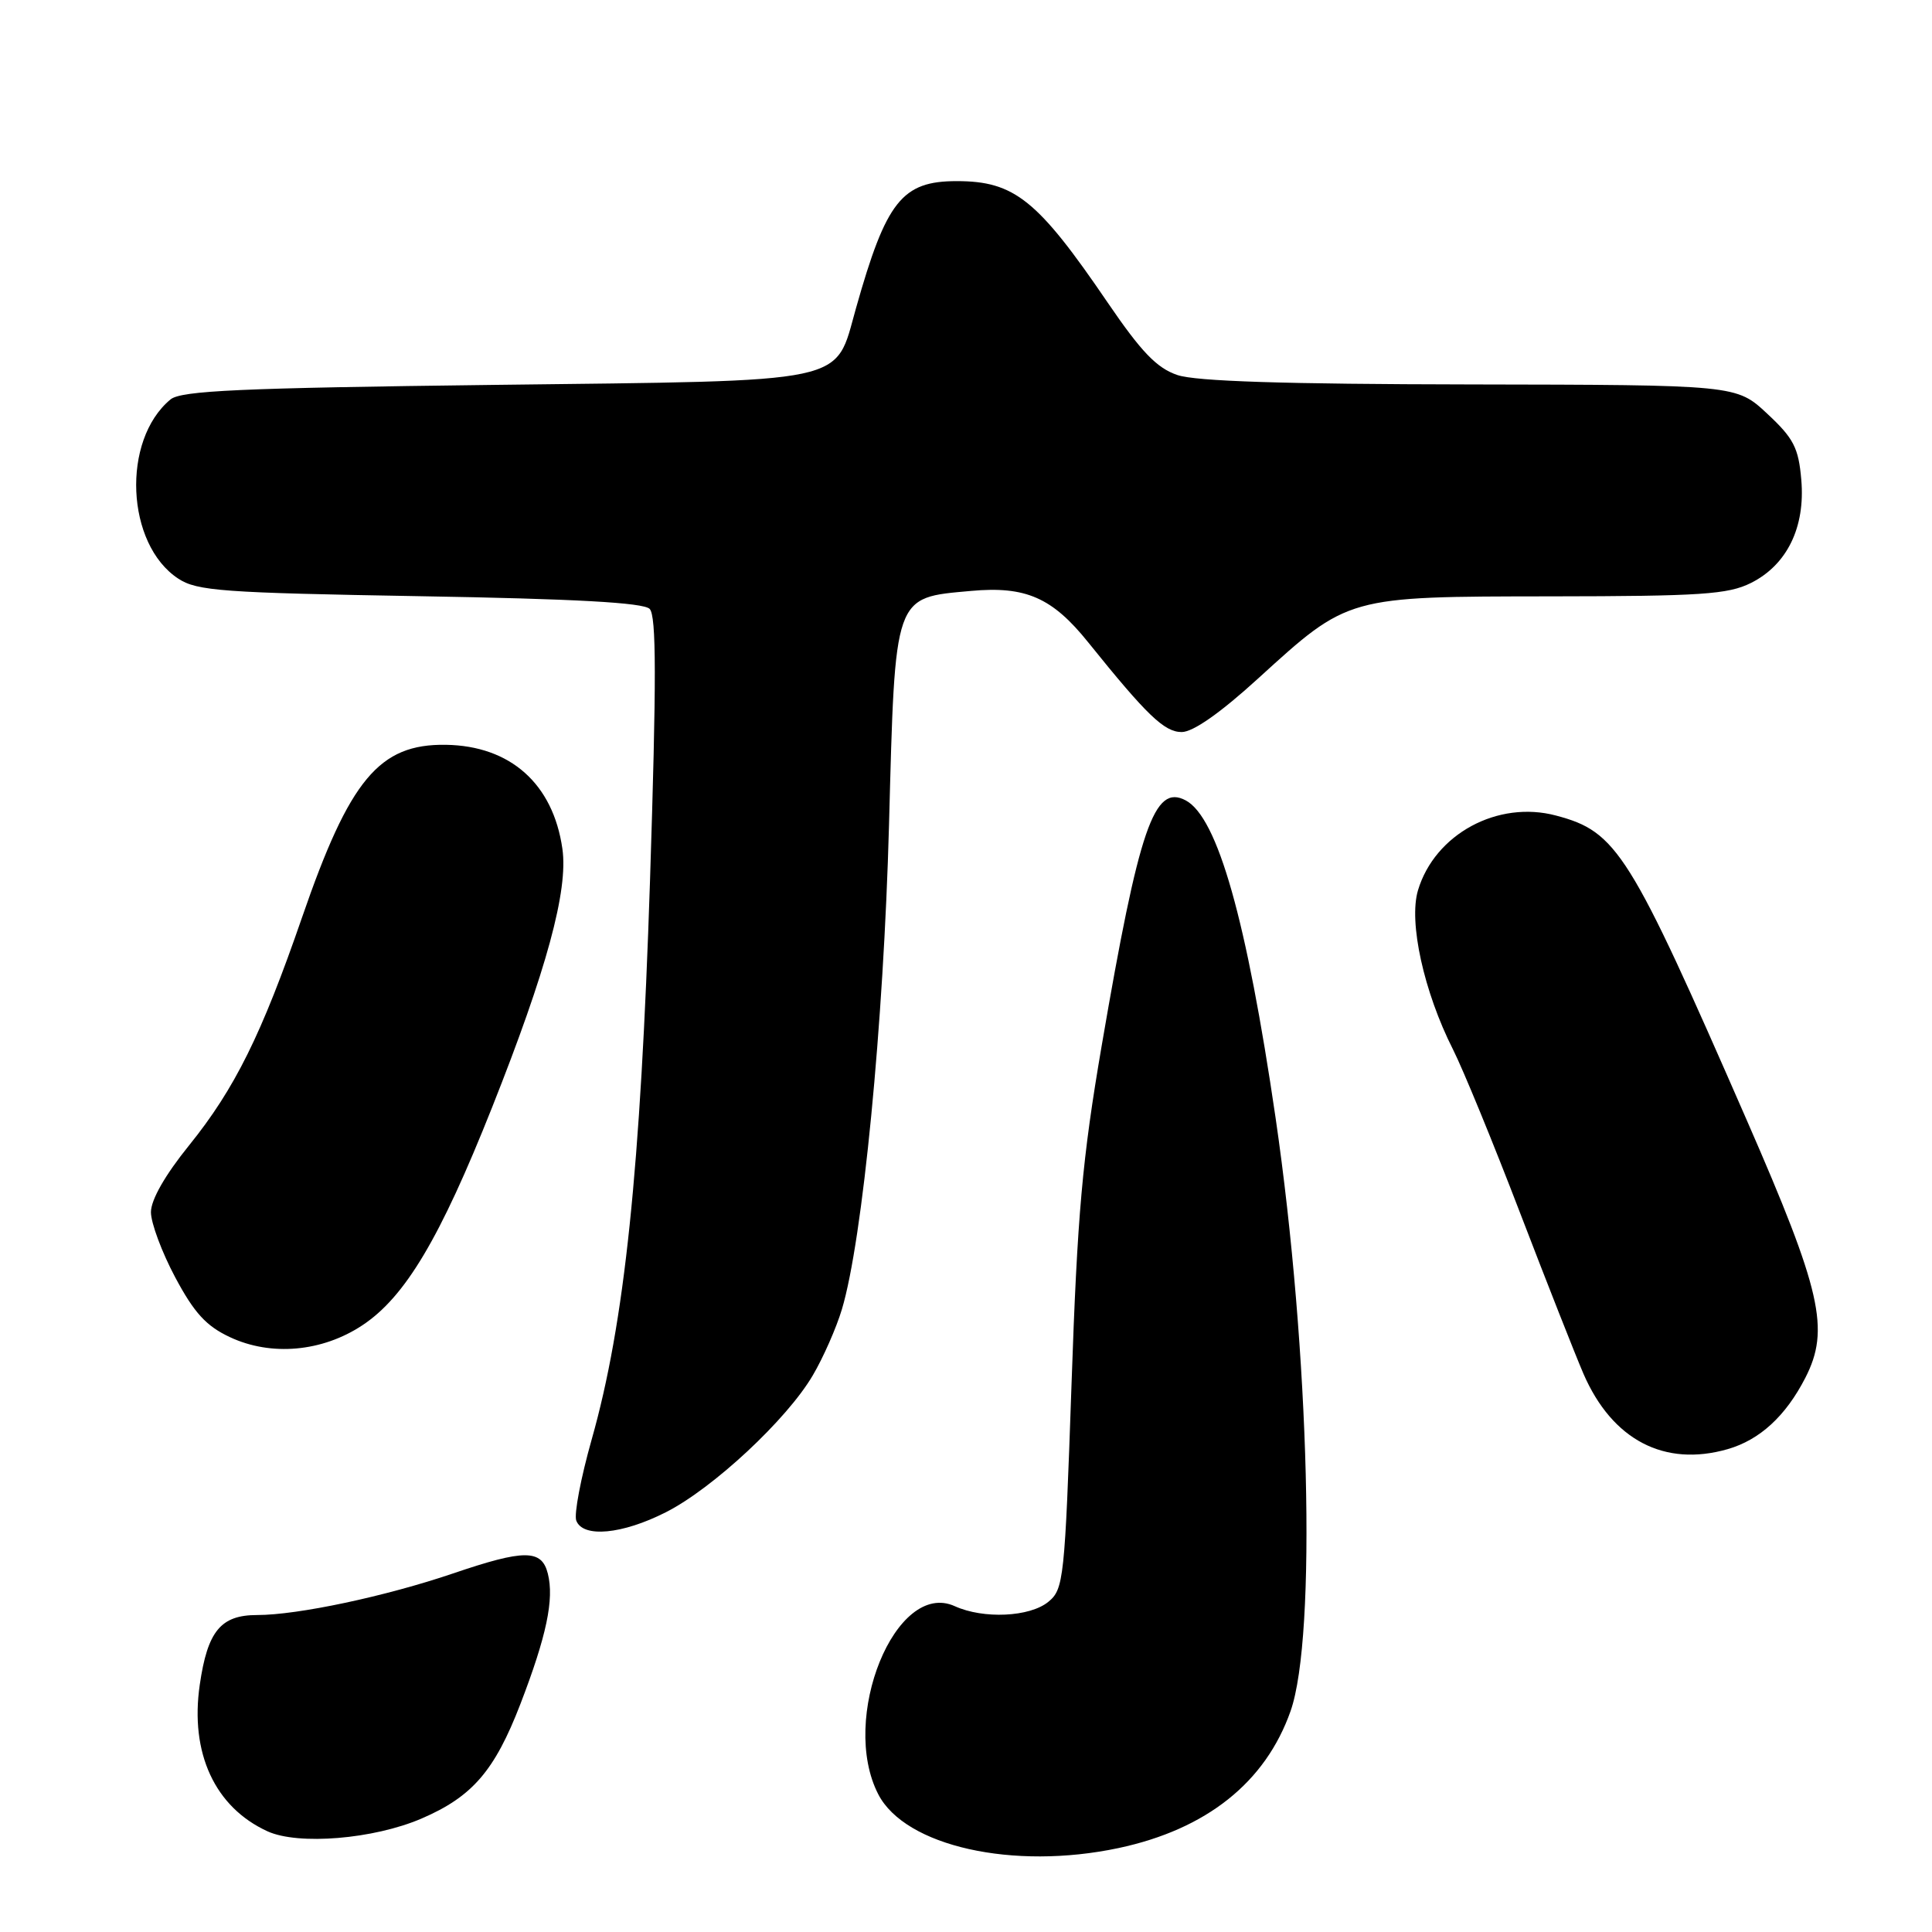 <?xml version="1.0" encoding="UTF-8" standalone="no"?>
<!DOCTYPE svg PUBLIC "-//W3C//DTD SVG 1.1//EN" "http://www.w3.org/Graphics/SVG/1.1/DTD/svg11.dtd" >
<svg xmlns="http://www.w3.org/2000/svg" xmlns:xlink="http://www.w3.org/1999/xlink" version="1.1" viewBox="0 0 256 256">
 <g >
 <path fill="currentColor"
d=" M 148.20 244.88 C 159.86 242.40 167.68 236.18 171.01 226.72 C 174.49 216.80 173.54 179.07 169.02 148.11 C 165.18 121.88 161.35 108.33 157.12 106.06 C 152.93 103.82 150.94 109.61 145.99 138.50 C 143.40 153.64 142.76 160.78 141.98 183.50 C 141.09 209.27 140.95 210.58 138.91 212.25 C 136.45 214.27 130.31 214.55 126.52 212.83 C 118.69 209.26 111.19 227.72 116.38 237.76 C 119.94 244.64 134.23 247.84 148.20 244.88 Z  M 55.85 240.97 C 62.59 238.07 65.54 234.65 68.96 225.78 C 72.42 216.78 73.45 211.91 72.59 208.51 C 71.78 205.28 69.49 205.27 60.03 208.49 C 51.08 211.53 39.46 214.00 34.07 214.00 C 29.25 214.00 27.50 216.13 26.47 223.24 C 25.15 232.29 28.47 239.47 35.45 242.66 C 39.53 244.52 49.51 243.70 55.85 240.97 Z  M 88.23 200.38 C 94.47 197.22 104.28 188.08 107.70 182.24 C 109.08 179.90 110.81 175.97 111.55 173.51 C 114.30 164.37 117.09 135.68 117.80 109.28 C 118.62 78.56 118.39 79.23 128.67 78.30 C 135.91 77.64 139.43 79.18 144.19 85.11 C 151.97 94.78 154.28 97.00 156.58 97.00 C 158.09 97.00 161.70 94.47 166.71 89.90 C 178.71 78.97 178.43 79.05 205.50 79.02 C 225.36 79.00 228.98 78.76 232.00 77.25 C 236.79 74.86 239.23 69.86 238.68 63.57 C 238.32 59.34 237.67 58.08 234.17 54.82 C 230.08 51.00 230.08 51.00 194.79 50.94 C 170.21 50.90 158.44 50.53 156.00 49.69 C 153.28 48.77 151.23 46.63 146.77 40.09 C 137.50 26.48 134.43 24.00 126.77 24.00 C 119.52 24.00 117.43 26.63 113.42 40.85 C 110.55 50.98 113.22 50.42 65.45 51.00 C 31.82 51.41 23.99 51.76 22.59 52.93 C 16.08 58.33 16.68 72.12 23.62 76.67 C 26.11 78.31 29.53 78.55 55.66 79.00 C 76.17 79.35 85.26 79.85 86.08 80.68 C 86.98 81.58 86.99 90.05 86.13 116.68 C 84.88 154.99 82.76 175.36 78.40 190.74 C 76.96 195.83 76.04 200.67 76.36 201.49 C 77.24 203.80 82.44 203.32 88.23 200.38 Z  M 228.92 192.02 C 233.17 190.80 236.61 187.65 239.22 182.56 C 242.50 176.15 241.35 171.08 231.47 148.46 C 215.92 112.86 214.27 110.21 206.20 108.07 C 198.47 106.00 190.12 110.52 187.89 117.97 C 186.63 122.18 188.67 131.43 192.53 139.06 C 193.84 141.65 197.84 151.38 201.40 160.67 C 204.97 169.97 208.76 179.58 209.82 182.04 C 213.63 190.81 220.55 194.42 228.92 192.02 Z  M 48.01 175.61 C 53.68 171.86 58.30 164.11 65.19 146.77 C 72.43 128.54 75.31 117.97 74.52 112.47 C 73.29 103.86 67.63 98.82 59.07 98.69 C 50.25 98.56 46.33 103.27 40.03 121.54 C 34.66 137.10 31.11 144.26 25.06 151.76 C 21.88 155.69 20.00 158.98 20.00 160.62 C 20.00 162.05 21.45 165.94 23.22 169.26 C 25.73 173.96 27.32 175.71 30.47 177.18 C 35.93 179.74 42.69 179.13 48.01 175.61 Z "/>
</g>
</svg>